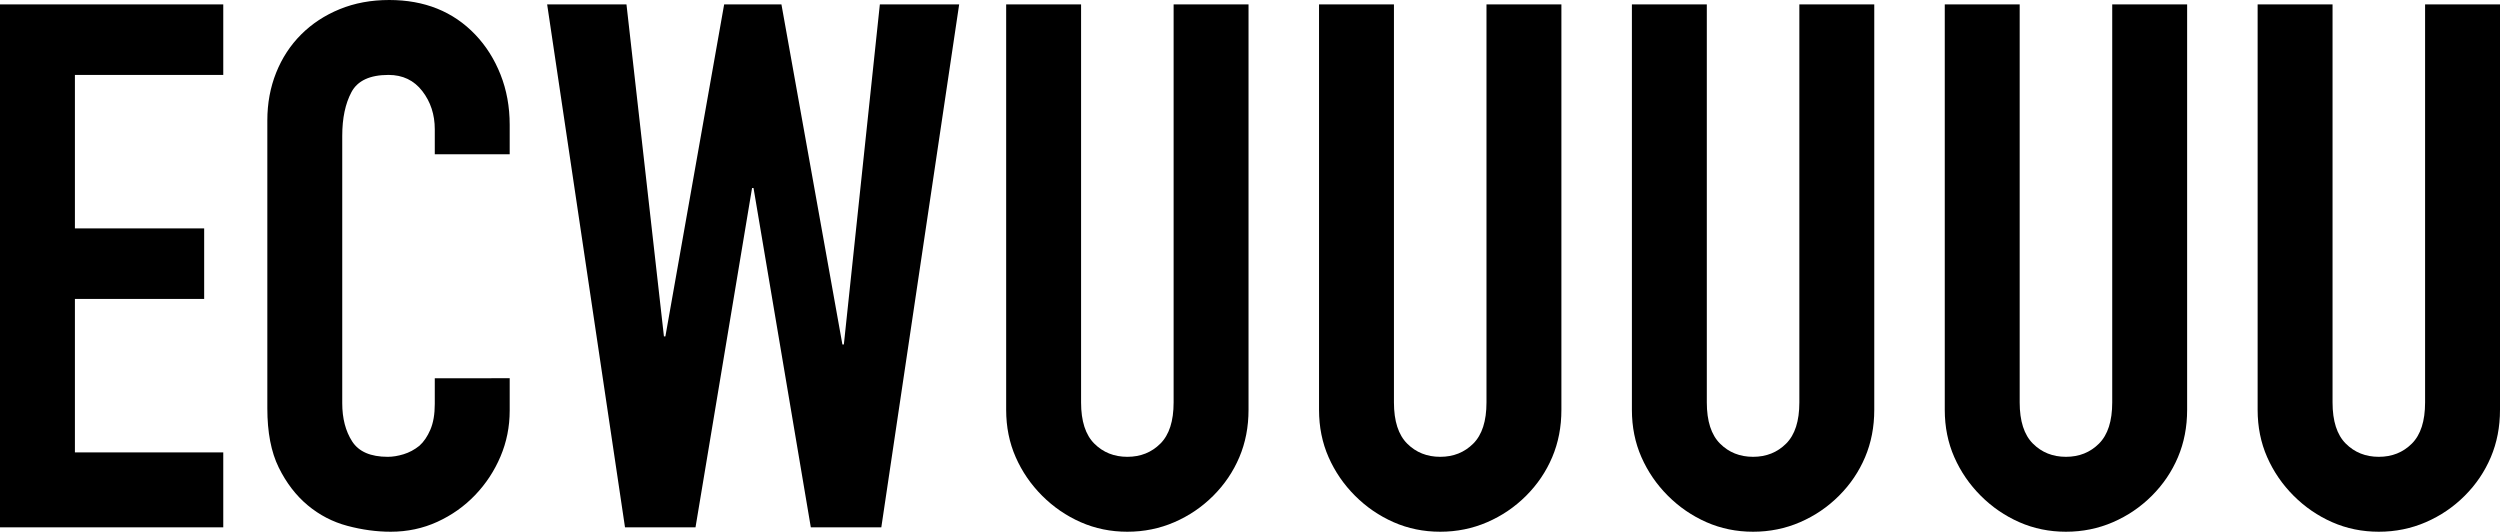 <?xml version="1.0" encoding="utf-8"?>
<!-- Generator: Adobe Illustrator 25.4.1, SVG Export Plug-In . SVG Version: 6.00 Build 0)  -->
<svg version="1.1" id="logo" xmlns="http://www.w3.org/2000/svg" xmlns:xlink="http://www.w3.org/1999/xlink" x="0px" y="0px"
	 viewBox="0 0 204.24 43.44" style="enable-background:new 0 0 204.24 43.44;" xml:space="preserve">
<path d="M0,43.08V0.36h18.24v5.76H6.12v12.54h10.56v5.76H6.12v12.54h12.12v6.12H0z"/>
<path d="M41.64,30.9v2.64c0,1.32-0.25,2.57-0.75,3.75c-0.5,1.18-1.19,2.23-2.07,3.15c-0.88,0.92-1.91,1.65-3.09,2.19
	c-1.18,0.54-2.45,0.81-3.81,0.81c-1.16,0-2.34-0.16-3.54-0.48c-1.2-0.32-2.28-0.88-3.24-1.68s-1.75-1.83-2.37-3.09
	c-0.62-1.26-0.93-2.87-0.93-4.83V9.84c0-1.4,0.24-2.7,0.72-3.9c0.48-1.2,1.16-2.24,2.04-3.12c0.88-0.88,1.93-1.57,3.15-2.07
	C28.97,0.25,30.32,0,31.8,0c2.88,0,5.22,0.94,7.02,2.82c0.88,0.92,1.57,2.01,2.07,3.27c0.5,1.26,0.75,2.63,0.75,4.11v2.4h-6.12
	v-2.04c0-1.2-0.34-2.24-1.02-3.12c-0.68-0.88-1.6-1.32-2.76-1.32c-1.52,0-2.53,0.47-3.03,1.41c-0.5,0.94-0.75,2.13-0.75,3.57v21.84
	c0,1.24,0.27,2.28,0.81,3.12s1.51,1.26,2.91,1.26c0.4,0,0.83-0.07,1.29-0.21c0.46-0.14,0.89-0.37,1.29-0.69
	c0.36-0.32,0.66-0.76,0.9-1.32c0.24-0.56,0.36-1.26,0.36-2.1v-2.1H41.64z"/>
<path d="M78.36,0.36L72,43.08h-5.76l-4.68-27.72h-0.12l-4.62,27.72h-5.76L44.7,0.36h6.48l3.06,27.12h0.12l4.8-27.12h4.68l4.98,27.78
	h0.12l2.94-27.78H78.36z"/>
<path d="M102,0.36v33.12c0,1.4-0.25,2.69-0.75,3.87c-0.5,1.18-1.21,2.23-2.13,3.15c-0.92,0.92-1.98,1.64-3.18,2.16
	c-1.2,0.52-2.48,0.78-3.84,0.78c-1.36,0-2.63-0.26-3.81-0.78c-1.18-0.52-2.23-1.24-3.15-2.16c-0.92-0.92-1.64-1.97-2.16-3.15
	c-0.52-1.18-0.78-2.47-0.78-3.87V0.36h6.12v32.52c0,1.52,0.36,2.64,1.08,3.36c0.72,0.72,1.62,1.08,2.7,1.08
	c1.08,0,1.98-0.36,2.7-1.08c0.72-0.72,1.08-1.84,1.08-3.36V0.36H102z"/>
<path d="M127.56,0.36v33.12c0,1.4-0.25,2.69-0.75,3.87c-0.5,1.18-1.21,2.23-2.13,3.15c-0.92,0.92-1.98,1.64-3.18,2.16
	s-2.48,0.78-3.84,0.78s-2.63-0.26-3.81-0.78c-1.18-0.52-2.23-1.24-3.15-2.16c-0.92-0.92-1.64-1.97-2.16-3.15
	c-0.52-1.18-0.78-2.47-0.78-3.87V0.36h6.12v32.52c0,1.52,0.36,2.64,1.08,3.36c0.72,0.72,1.62,1.08,2.7,1.08
	c1.08,0,1.98-0.36,2.7-1.08c0.72-0.72,1.08-1.84,1.08-3.36V0.36H127.56z"/>
<path d="M153.12,0.36v33.12c0,1.4-0.25,2.69-0.75,3.87c-0.5,1.18-1.21,2.23-2.13,3.15c-0.92,0.92-1.98,1.64-3.18,2.16
	c-1.2,0.52-2.48,0.78-3.84,0.78s-2.63-0.26-3.81-0.78c-1.18-0.52-2.23-1.24-3.15-2.16c-0.92-0.92-1.64-1.97-2.16-3.15
	c-0.52-1.18-0.78-2.47-0.78-3.87V0.36h6.12v32.52c0,1.52,0.36,2.64,1.08,3.36c0.72,0.72,1.62,1.08,2.7,1.08s1.98-0.36,2.7-1.08
	c0.72-0.72,1.08-1.84,1.08-3.36V0.36H153.12z"/>
<path d="M178.68,0.36v33.12c0,1.4-0.25,2.69-0.75,3.87c-0.5,1.18-1.21,2.23-2.13,3.15c-0.92,0.92-1.98,1.64-3.18,2.16
	c-1.2,0.52-2.48,0.78-3.84,0.78c-1.36,0-2.63-0.26-3.81-0.78c-1.18-0.52-2.23-1.24-3.15-2.16c-0.92-0.92-1.64-1.97-2.16-3.15
	c-0.52-1.18-0.78-2.47-0.78-3.87V0.36H165v32.52c0,1.52,0.36,2.64,1.08,3.36c0.72,0.72,1.62,1.08,2.7,1.08
	c1.08,0,1.98-0.36,2.7-1.08c0.72-0.72,1.08-1.84,1.08-3.36V0.36H178.68z"/>
<path d="M204.24,0.36v33.12c0,1.4-0.25,2.69-0.75,3.87c-0.5,1.18-1.21,2.23-2.13,3.15c-0.92,0.92-1.98,1.64-3.18,2.16
	c-1.2,0.52-2.48,0.78-3.84,0.78s-2.63-0.26-3.81-0.78c-1.18-0.52-2.23-1.24-3.15-2.16c-0.92-0.92-1.64-1.97-2.16-3.15
	c-0.52-1.18-0.78-2.47-0.78-3.87V0.36h6.12v32.52c0,1.52,0.36,2.64,1.08,3.36c0.72,0.72,1.62,1.08,2.7,1.08s1.98-0.36,2.7-1.08
	c0.72-0.72,1.08-1.84,1.08-3.36V0.36H204.24z"/>
</svg>
